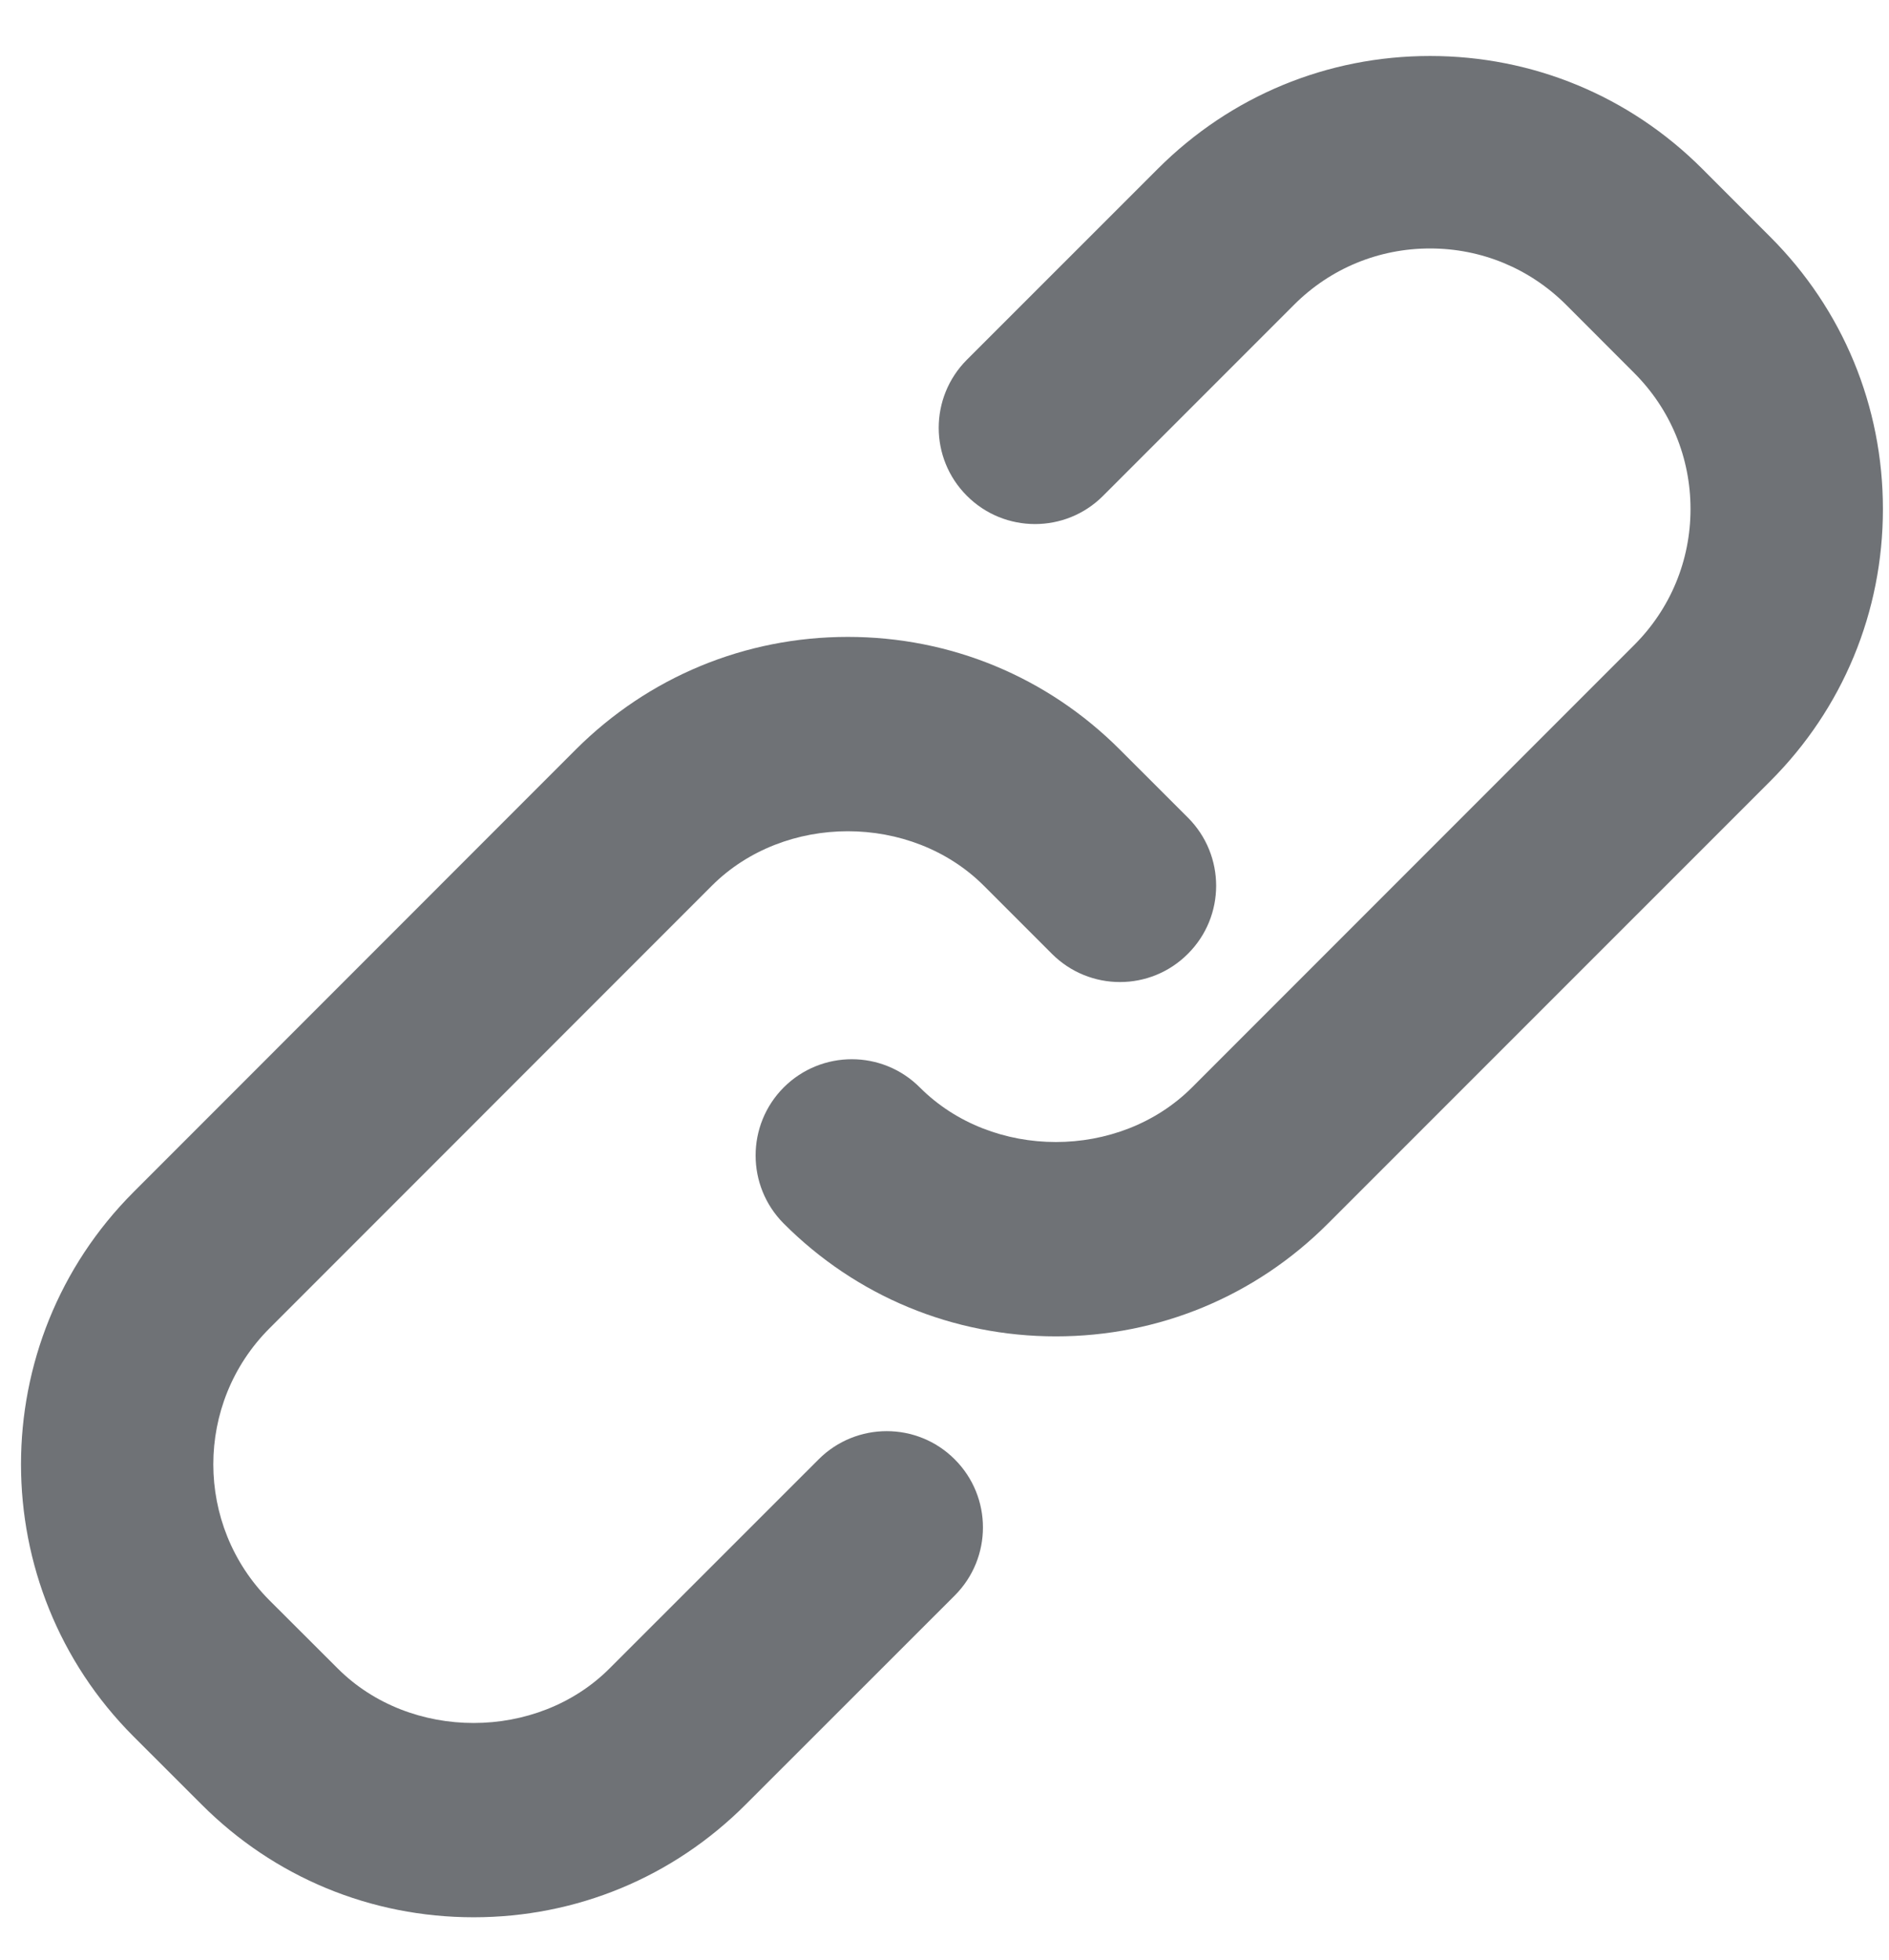 <svg width="27" height="28" viewBox="0 0 27 28" version="1.1" xmlns="http://www.w3.org/2000/svg" xmlns:xlink="http://www.w3.org/1999/xlink">
<title>Link</title>
<desc>Created using Figma</desc>
<g id="Canvas" transform="translate(25482 -32079)">
<g id="Link">
<g id="Fill 647">
<use xlink:href="#path0_fill" transform="matrix(1 5.55112e-17 -5.55112e-17 1 -25481.7 32088.1)" fill="#6F7276"/>
</g>
<g id="Fill 648">
<use xlink:href="#path1_fill" transform="matrix(1 5.55112e-17 -5.55112e-17 1 -25471.2 32079.8)" fill="#6F7276"/>
</g>
</g>
</g>
<defs>
<path id="path0_fill" fill-rule="evenodd" d="M 9.874 3.556C 10.913 2.517 12.724 2.517 13.763 3.556L 14.735 4.528C 15.273 5.066 16.143 5.066 16.679 4.528C 17.217 3.992 17.217 3.122 16.681 2.584L 15.708 1.612C 14.67 0.572 13.288 0 11.819 0C 10.349 0 8.969 0.572 7.929 1.61L 1.609 7.932C -0.536 10.077 -0.536 13.566 1.609 15.711L 2.581 16.682C 3.619 17.722 5 18.294 6.47 18.294C 7.94 18.294 9.321 17.722 10.359 16.682L 13.346 13.697C 13.884 13.159 13.884 12.288 13.346 11.751C 12.81 11.214 11.939 11.214 11.401 11.751L 8.413 14.738C 7.376 15.777 5.565 15.779 4.526 14.738L 3.553 13.767C 2.481 12.694 2.481 10.949 3.553 9.878L 9.874 3.556Z"/>
<path id="path1_fill" fill-rule="evenodd" d="M 8.181 16.682L 14.502 10.362C 15.541 9.324 16.113 7.943 16.113 6.473C 16.113 5.003 15.541 3.622 14.502 2.584L 13.529 1.61C 12.49 0.572 11.109 0 9.64 0C 8.17 0 6.79 0.572 5.751 1.61L 3.02 4.34C 2.483 4.878 2.483 5.748 3.02 6.284C 3.557 6.822 4.429 6.822 4.965 6.286L 7.696 3.555C 8.214 3.036 8.906 2.75 9.64 2.75C 10.375 2.75 11.065 3.036 11.585 3.555L 12.557 4.528C 13.077 5.048 13.363 5.739 13.363 6.473C 13.363 7.207 13.077 7.898 12.557 8.417L 6.237 14.738C 5.197 15.777 3.386 15.777 2.348 14.738C 1.812 14.2 0.941 14.2 0.403 14.736C -0.134 15.274 -0.134 16.144 0.402 16.682C 1.44 17.722 2.822 18.294 4.292 18.294C 5.761 18.294 7.143 17.722 8.181 16.682Z"/>
</defs>
</svg>
